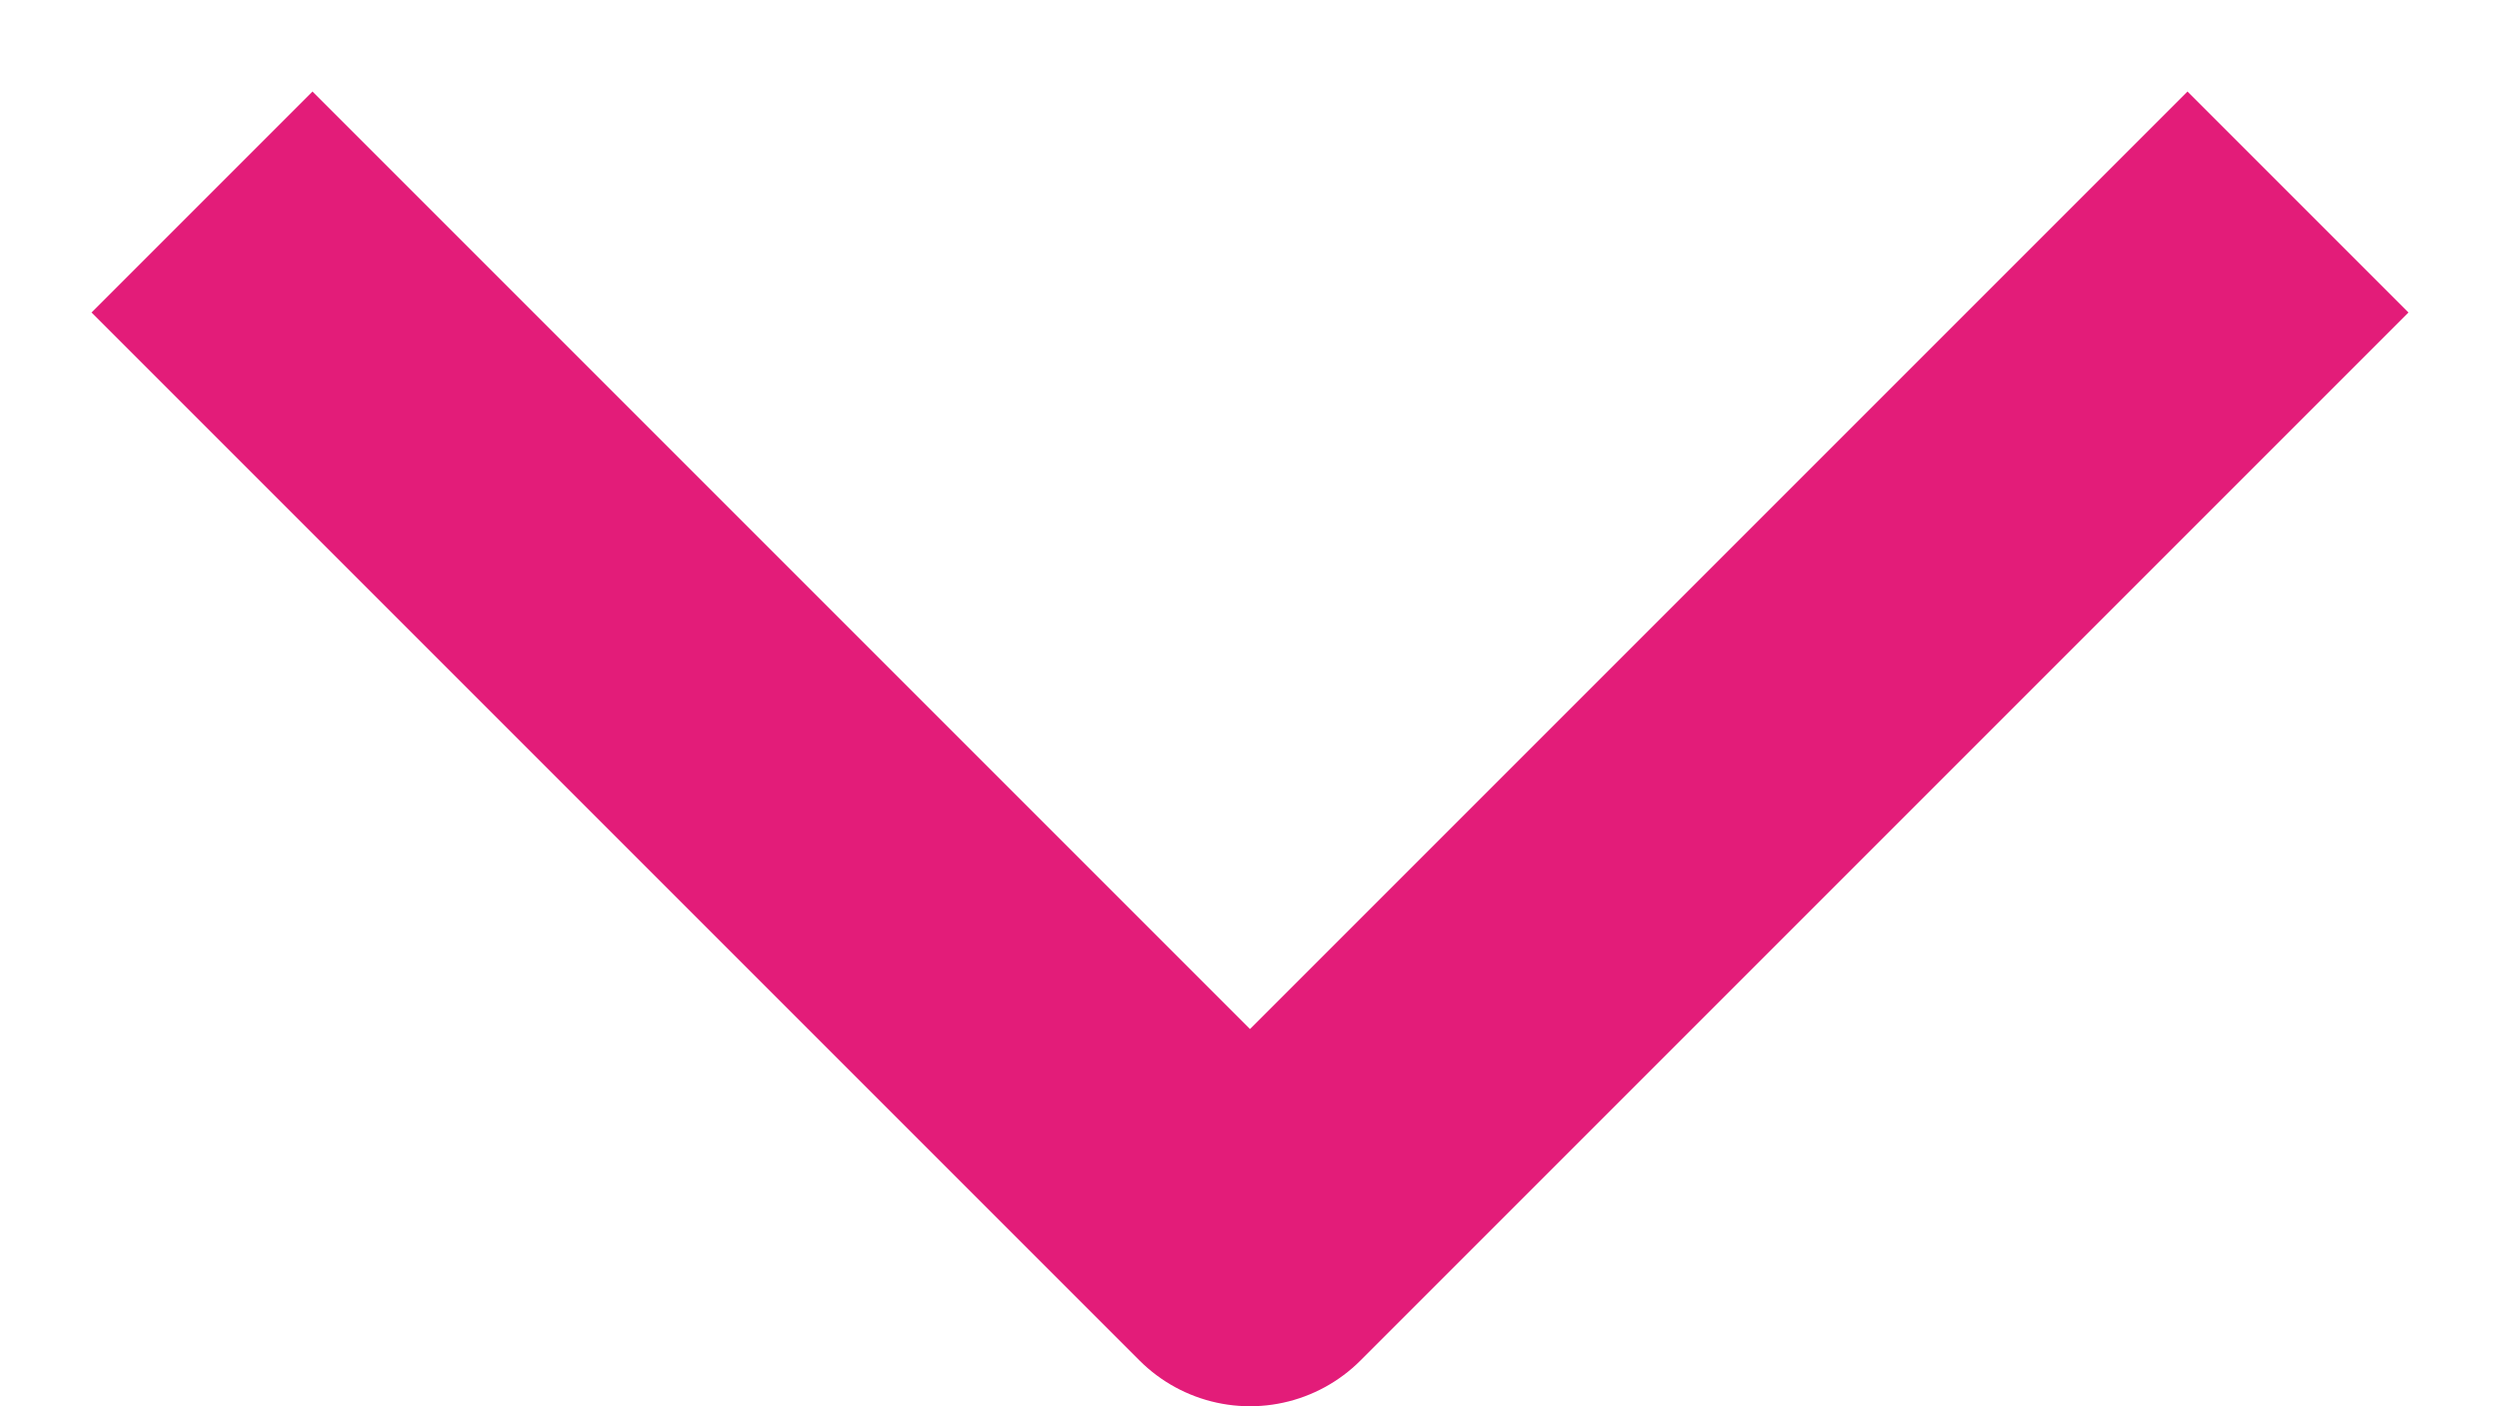 <svg width="16" height="9" viewBox="0 0 16 9" fill="none" xmlns="http://www.w3.org/2000/svg">
<path d="M14 2L8 8L2 2" stroke="#E31C79" stroke-width="2" stroke-linecap="square" stroke-linejoin="round"/>
</svg>
